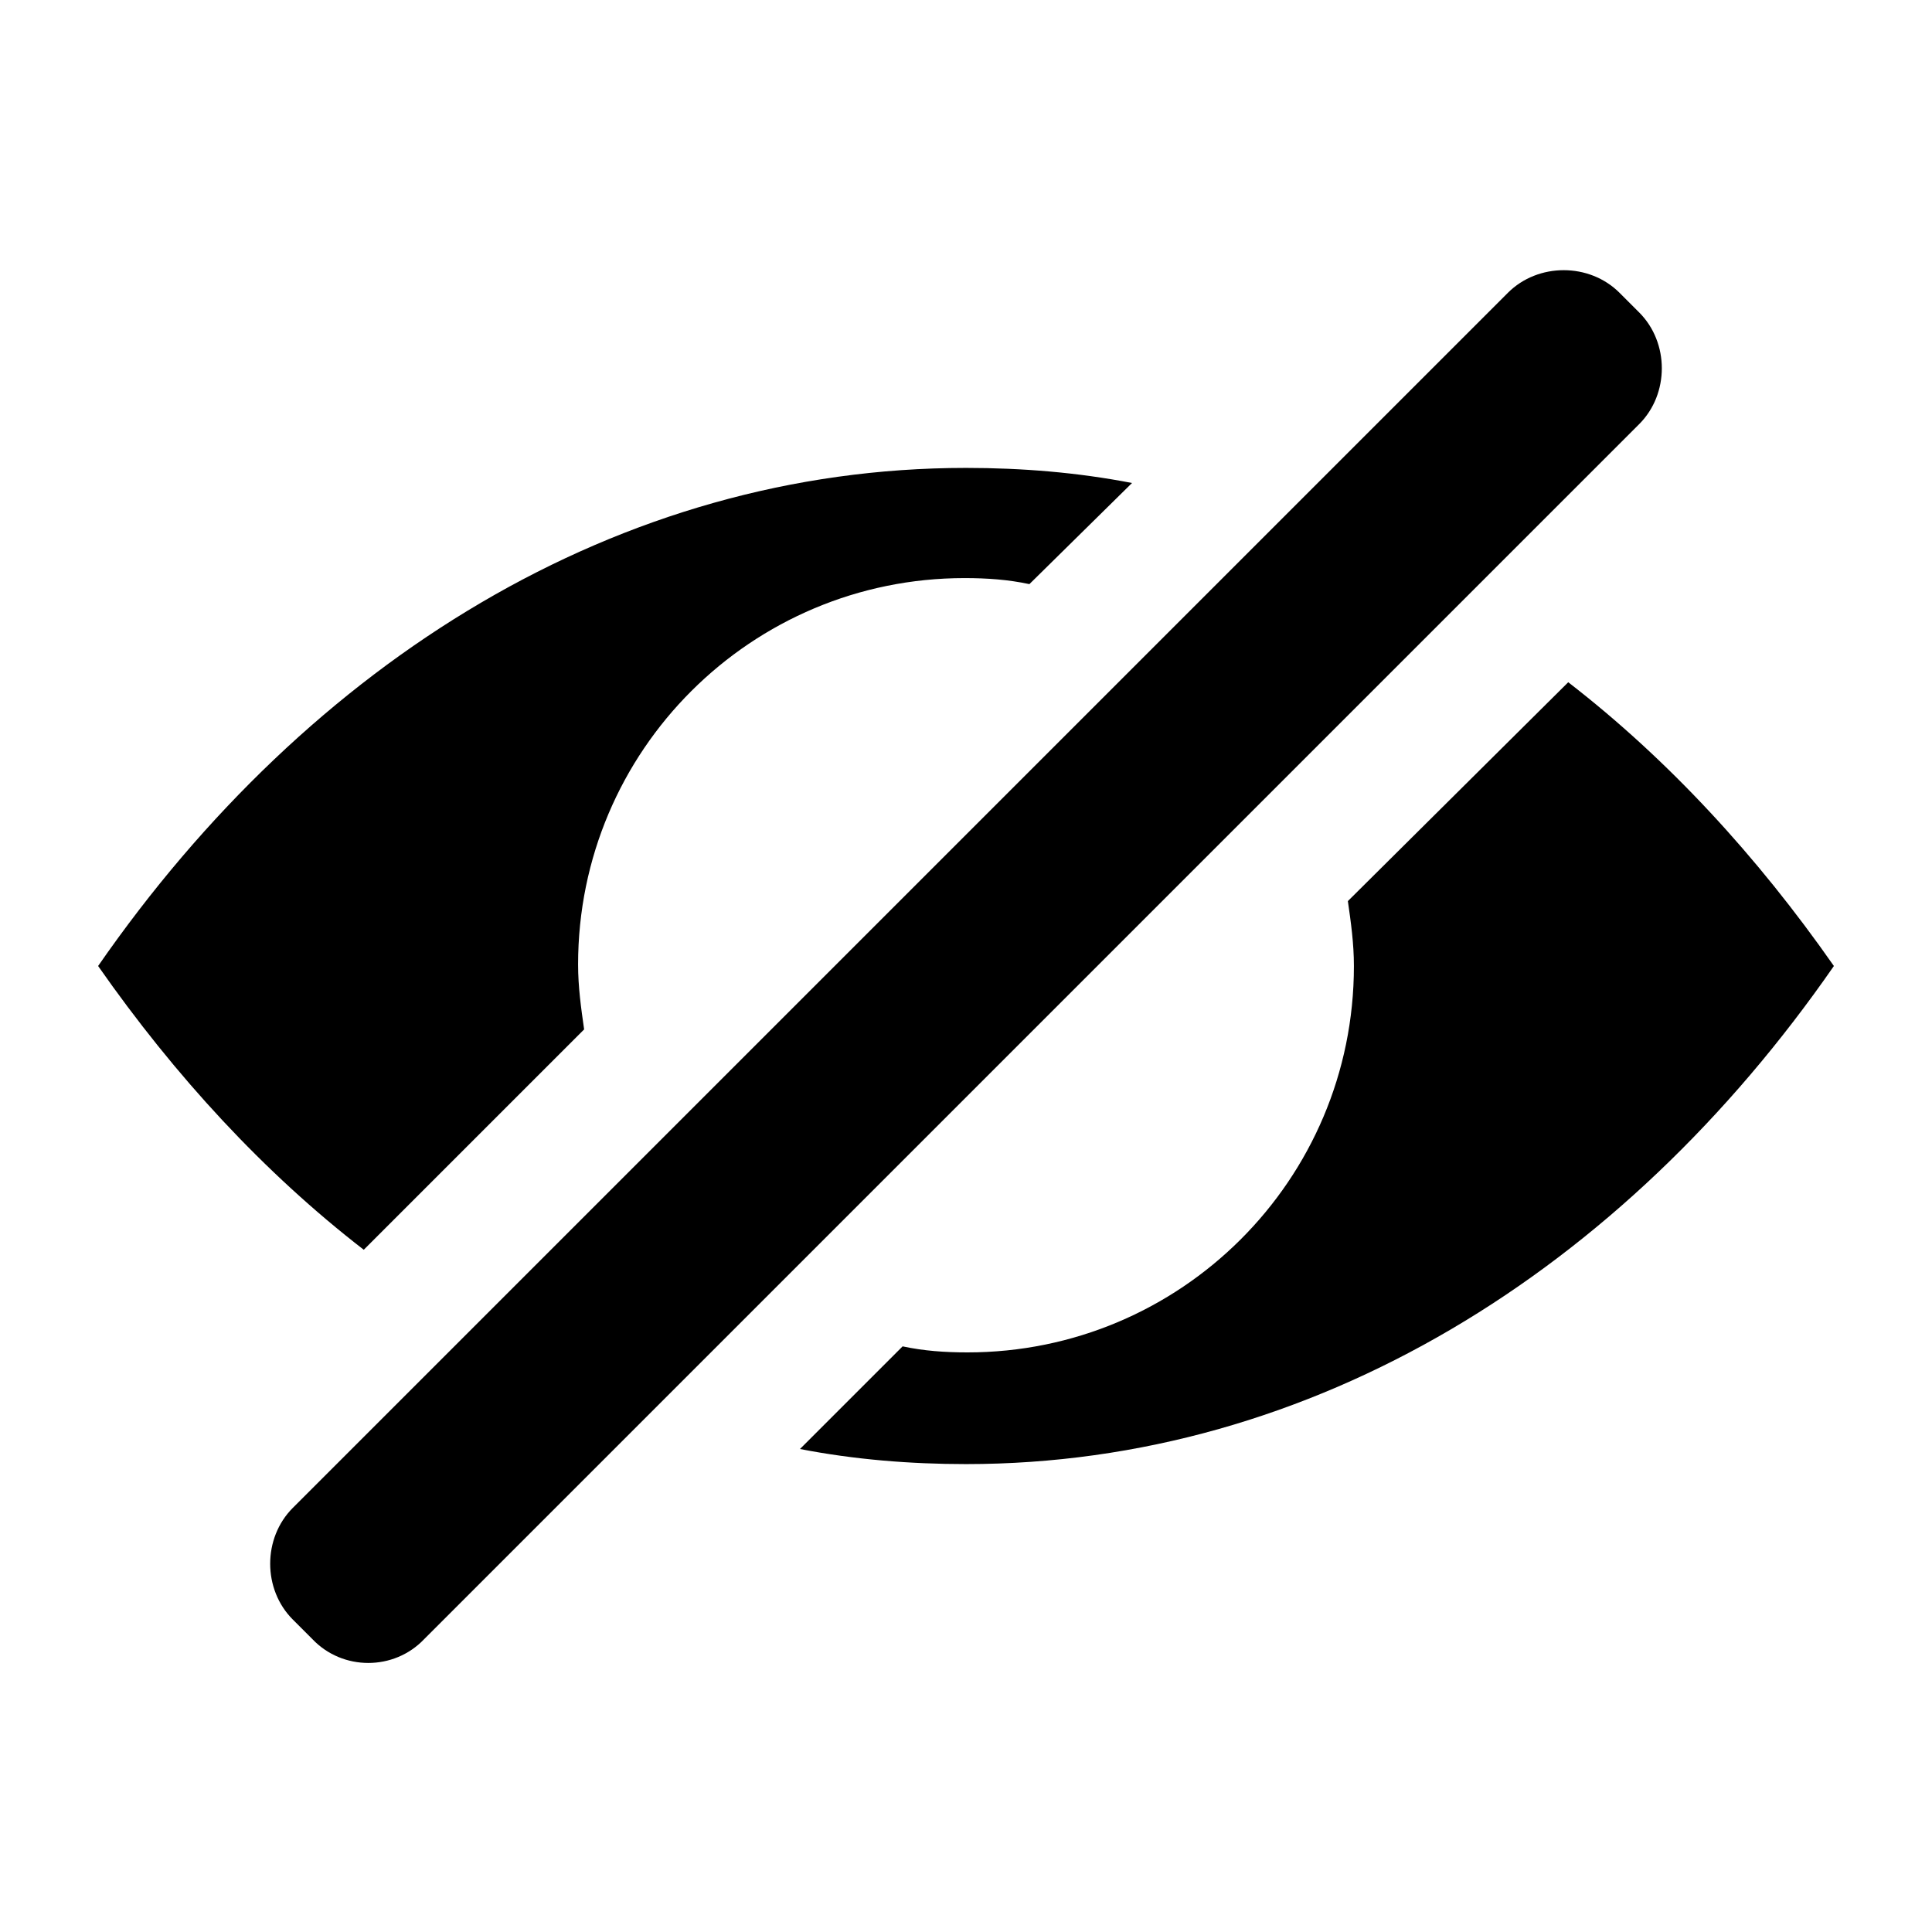 <?xml version="1.0" encoding="utf-8"?>
<!-- Generator: Adobe Illustrator 23.0.0, SVG Export Plug-In . SVG Version: 6.00 Build 0)  -->
<svg version="1.1" id="Calque_1" xmlns="http://www.w3.org/2000/svg" xmlns:xlink="http://www.w3.org/1999/xlink" x="0px" y="0px"
	 viewBox="0 0 128 128" style="enable-background:new 0 0 128 128;" xml:space="preserve">
<path d="M20.7,108.6l-1.3-1.3c-2-2-2-5.4,0-7.4l80.5-80.5c2-2,5.4-2,7.4,0l1.3,1.3c2,2,2,5.4,0,7.4l-80.5,80.5
	C26.1,110.7,22.7,110.7,20.7,108.6z"/>
<g>
	<path d="M24.1,82.8l14.6-14.6c-0.2-1.4-0.4-2.8-0.4-4.3c0-14.2,11.5-25.6,25.6-25.6c1.5,0,2.9,0.1,4.3,0.4L75,32
		c-3.6-0.7-7.3-1-11-1C41,31,20.5,43.8,6.5,64C11.6,71.3,17.5,77.7,24.1,82.8z"/>
	<path d="M103.9,45.2L89.3,59.7c0.2,1.4,0.4,2.8,0.4,4.3c0,14.2-11.5,25.6-25.6,25.6c-1.5,0-2.9-0.1-4.3-0.4L53,96
		c3.6,0.7,7.3,1,11,1c23,0,43.5-12.8,57.5-33C116.4,56.7,110.5,50.3,103.9,45.2z"/>
</g>
</svg>
